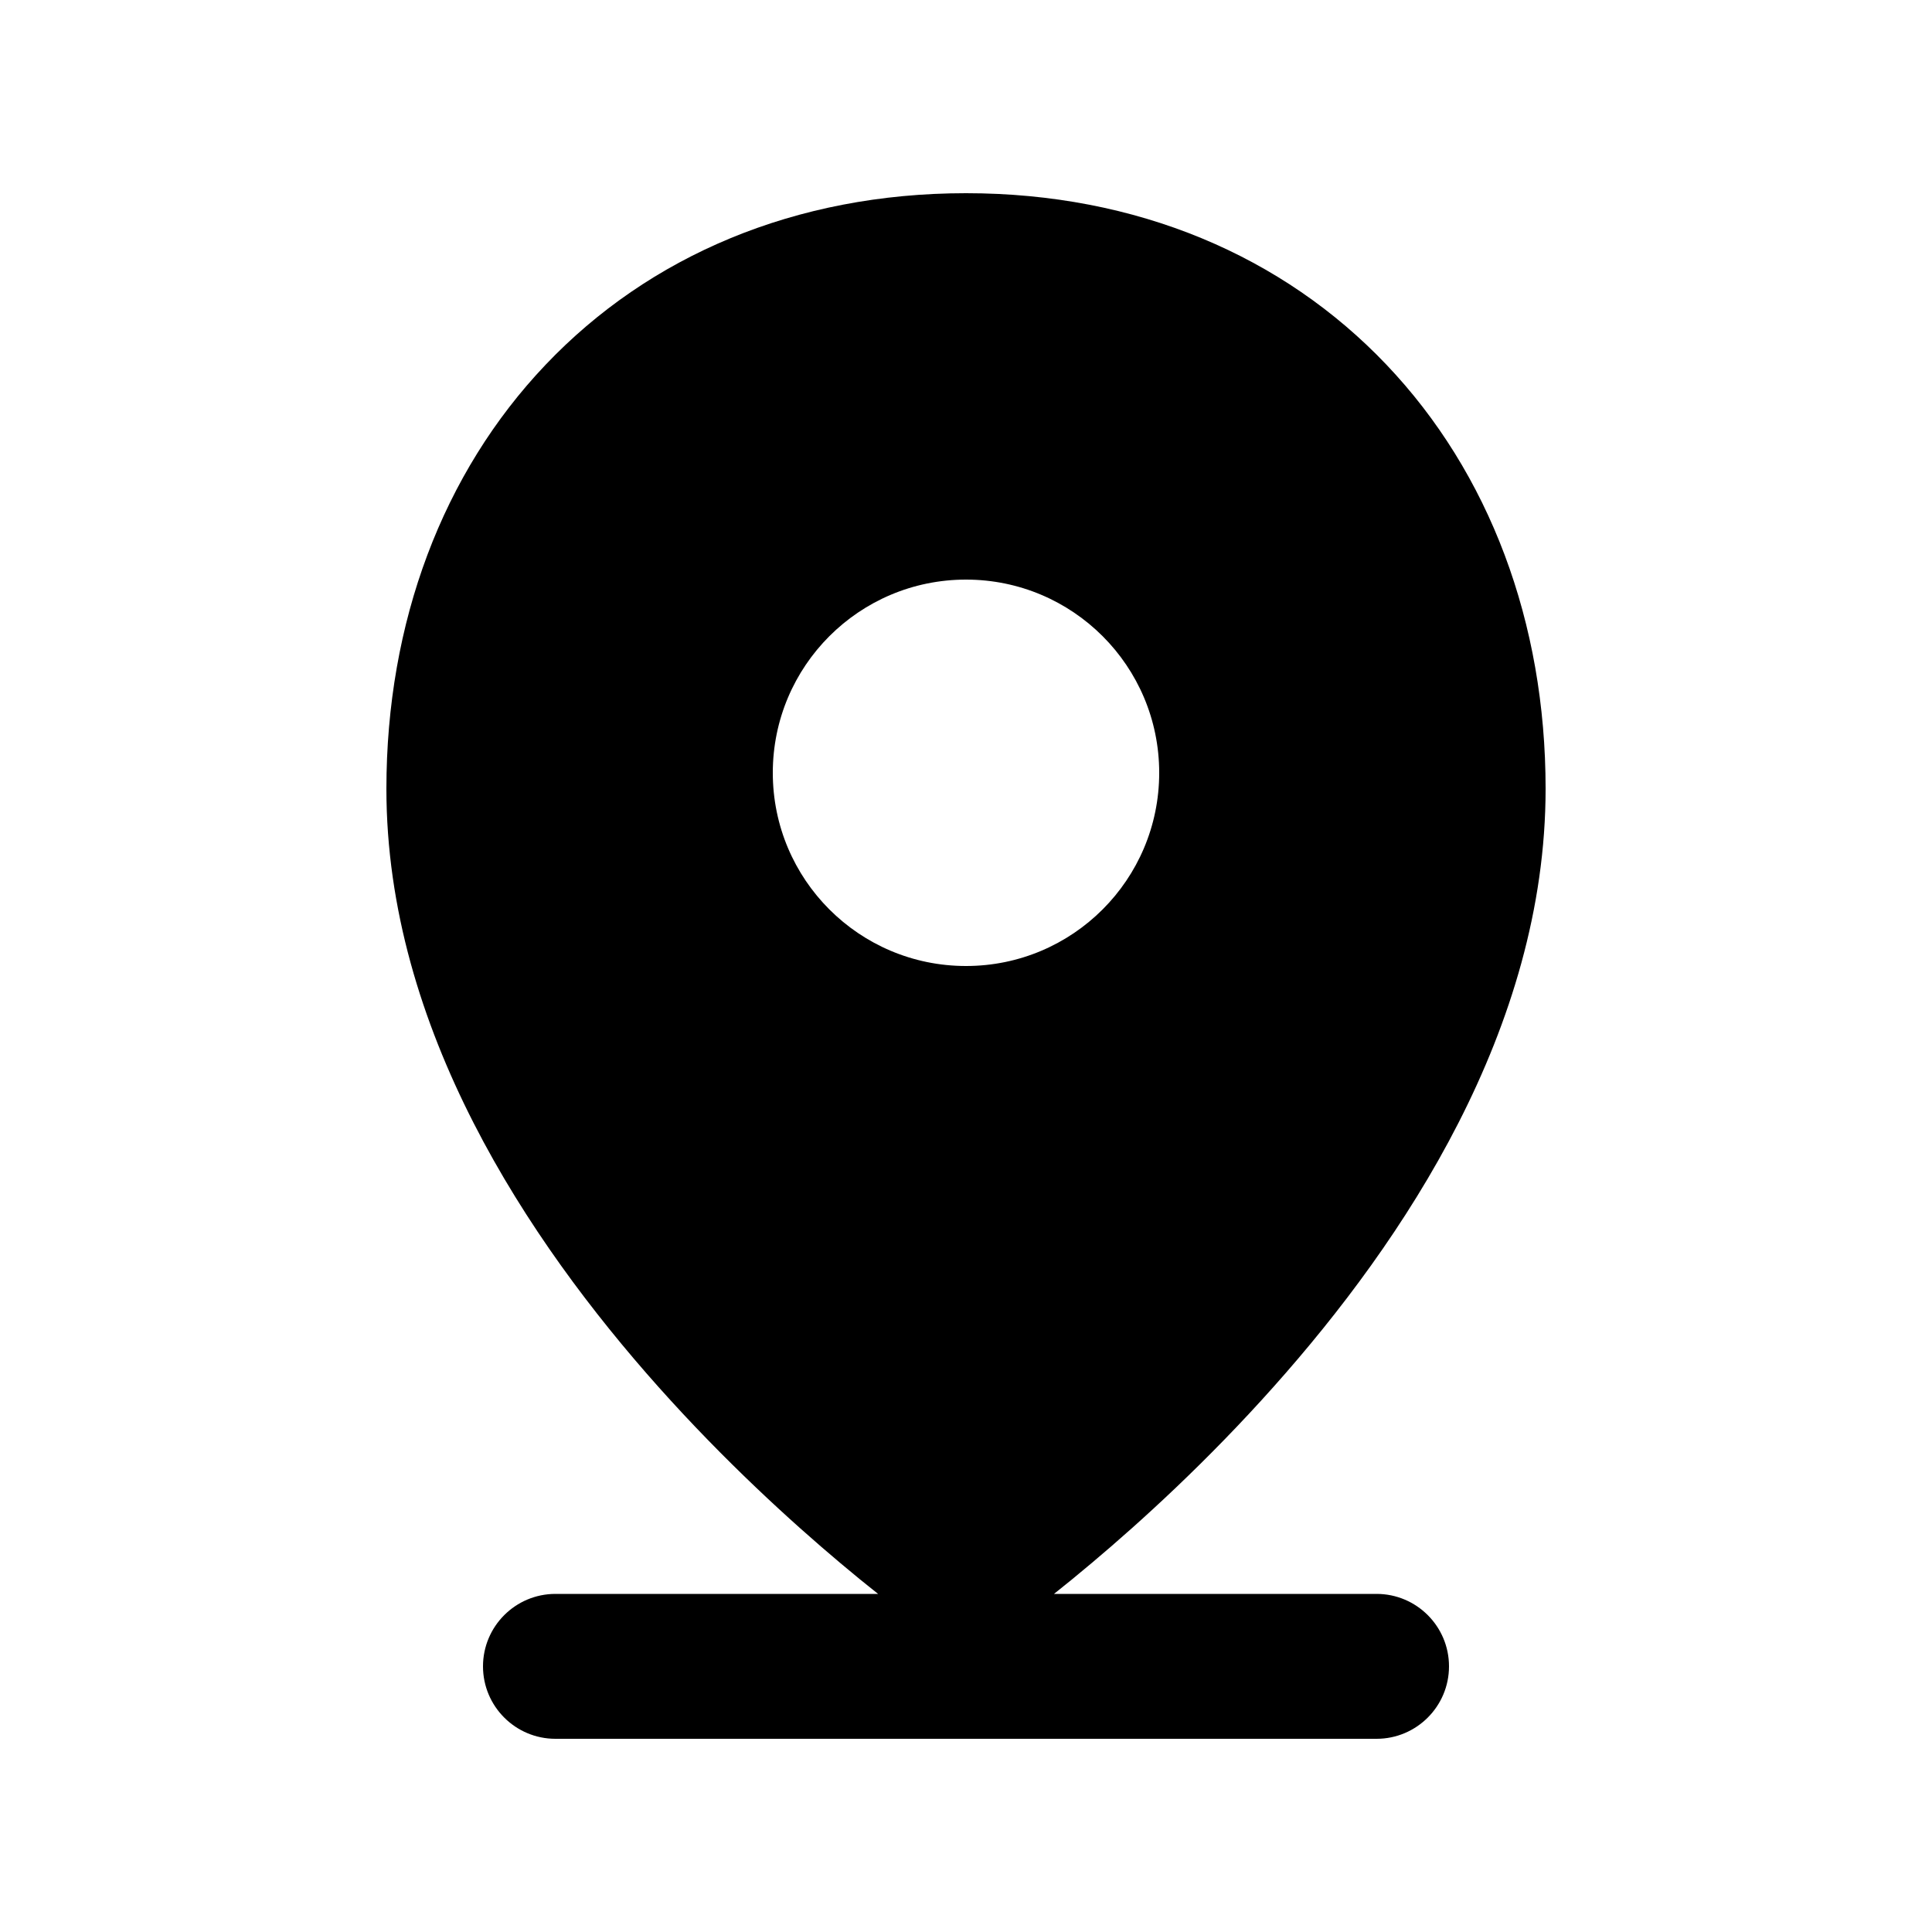 <svg xmlns="http://www.w3.org/2000/svg" viewBox="0 0 20 20"><path fill-rule="evenodd" d="M11.303 16.179c-.145.122-.277.23-.392.321h3.339c.414 0 .75.336.75.75s-.336.75-.75.75h-8.5c-.414 0-.75-.336-.75-.75s.336-.75.75-.75h3.34c-.116-.091-.248-.199-.393-.321-.512-.431-1.196-1.054-1.882-1.823-1.347-1.511-2.815-3.71-2.815-6.19 0-1.724.582-3.27 1.648-4.39 1.069-1.125 2.582-1.776 4.352-1.776 1.77 0 3.283.651 4.352 1.775 1.066 1.12 1.648 2.667 1.648 4.39 0 2.482-1.468 4.68-2.815 6.19-.686.77-1.37 1.393-1.882 1.824Zm.697-8.179c0 1.105-.895 2-2 2s-2-.895-2-2 .895-2 2-2 2 .895 2 2Z"/></svg>